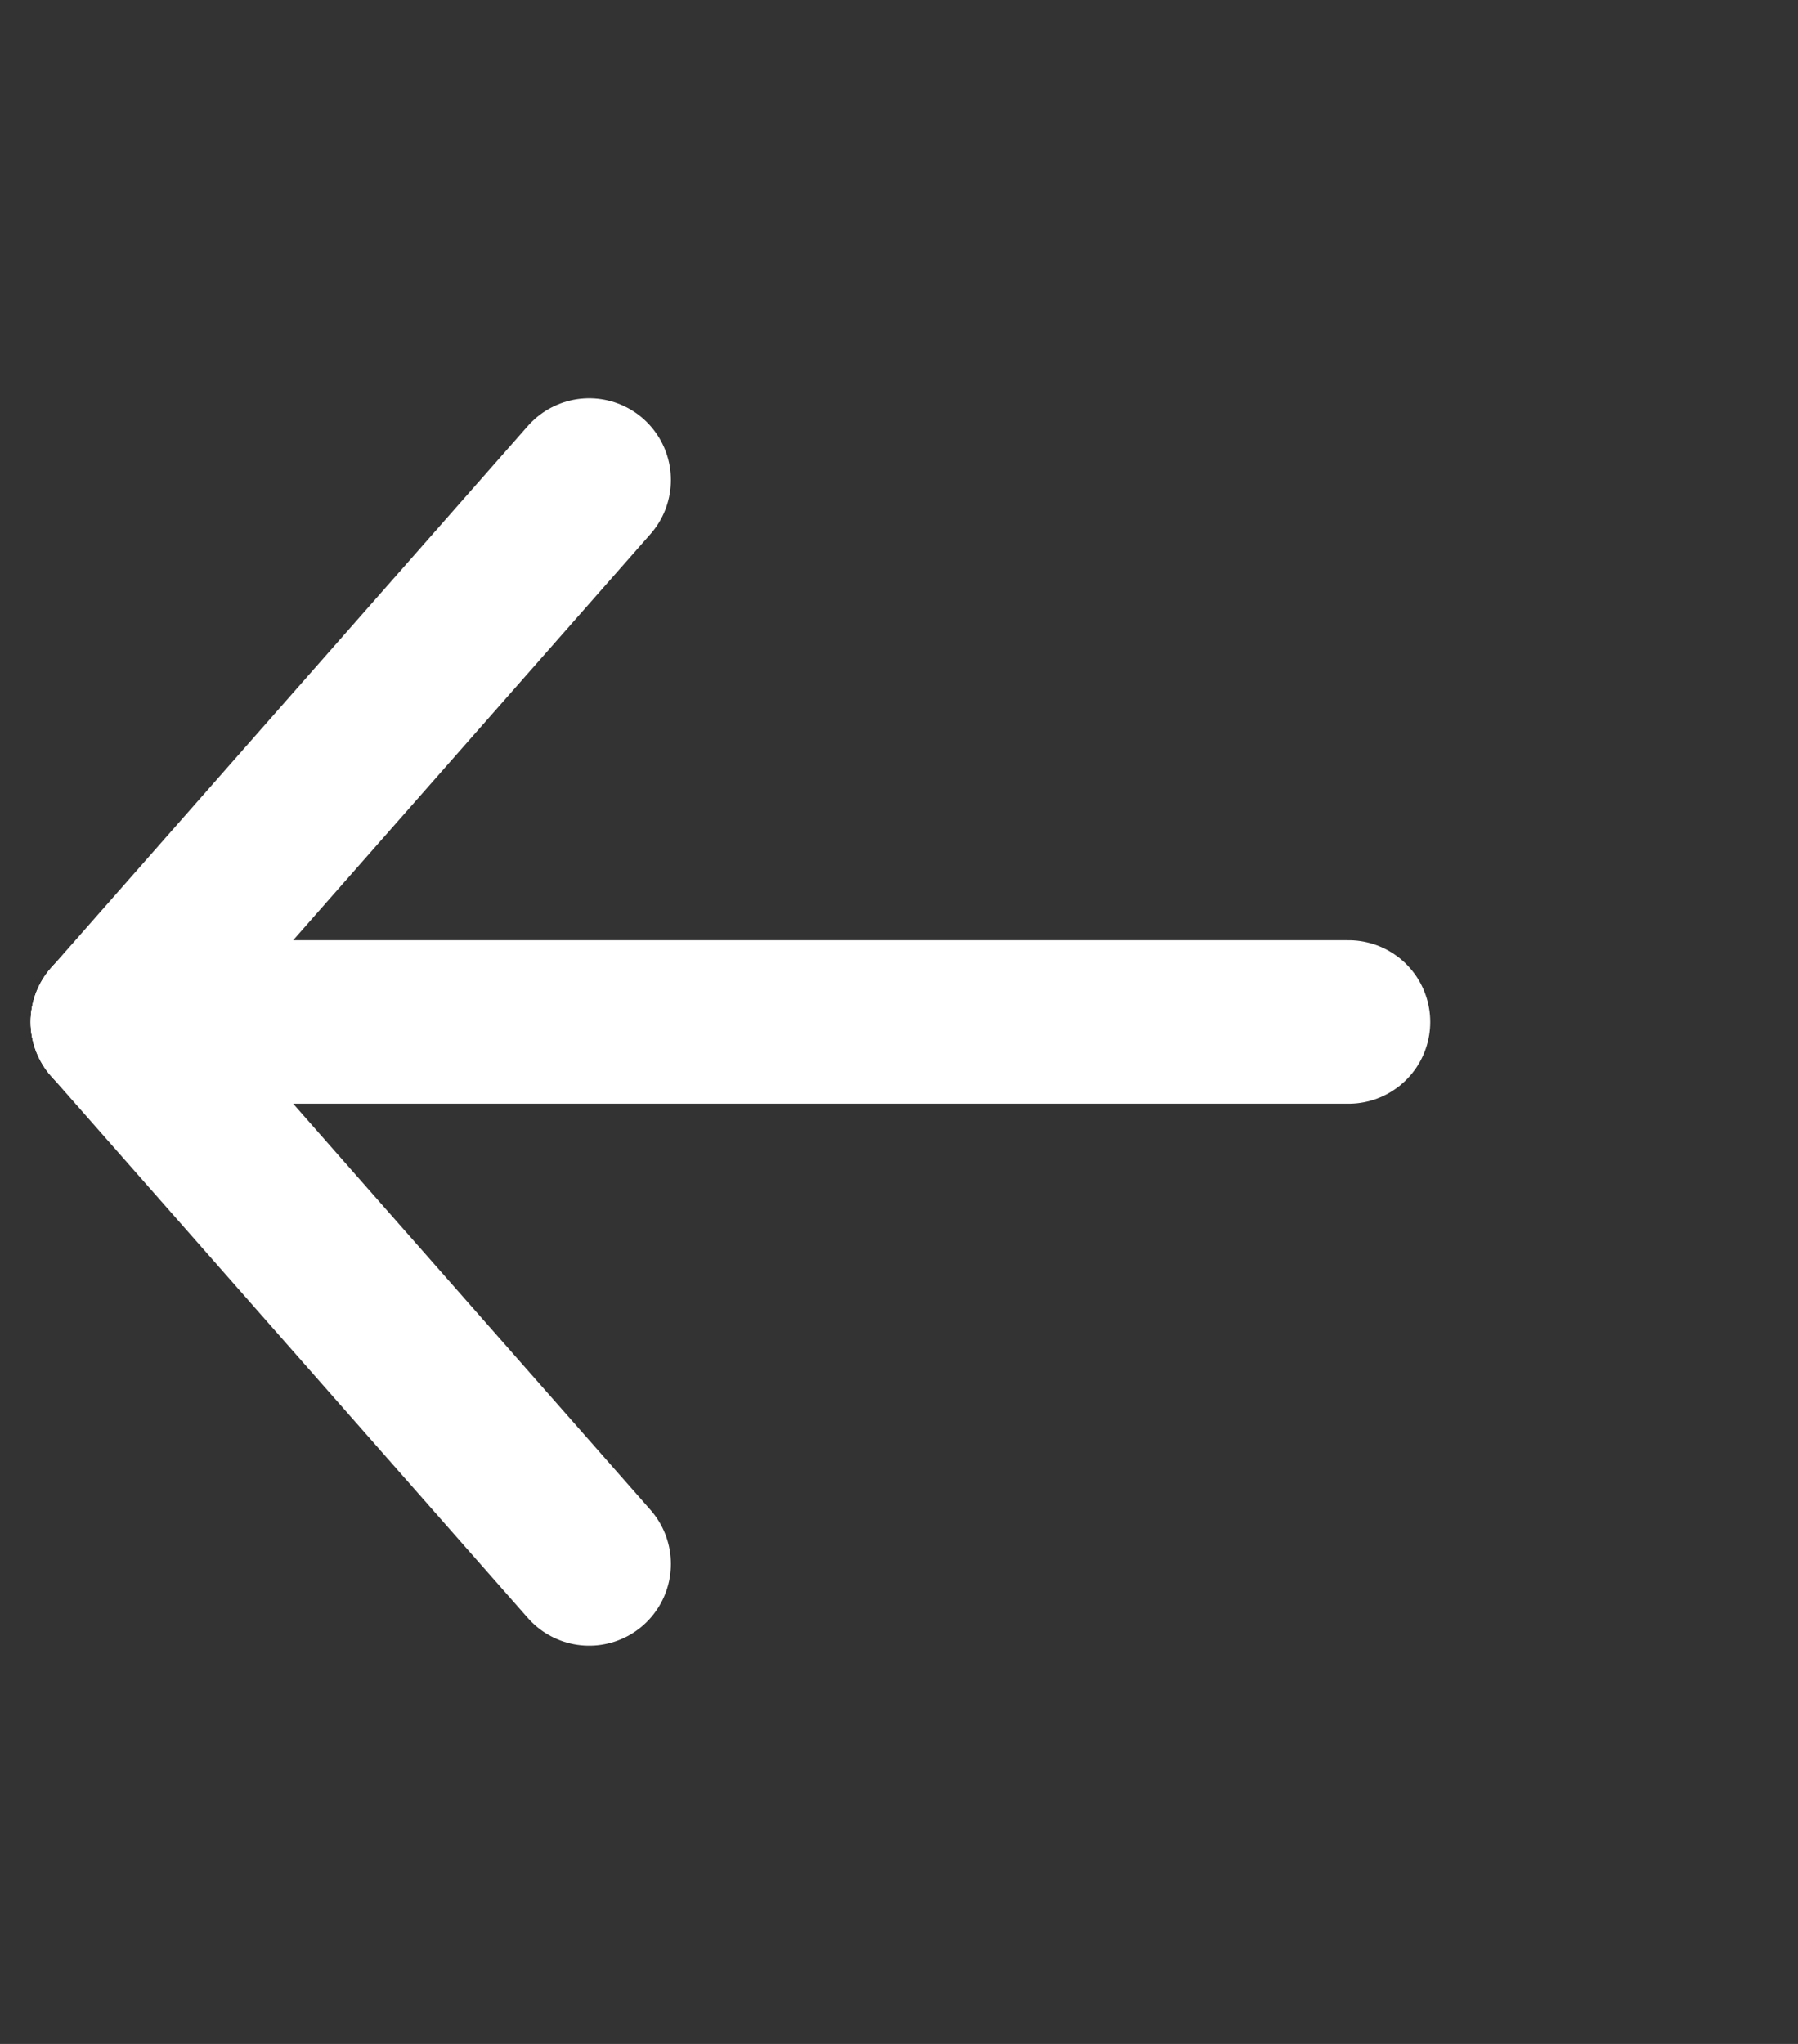 <svg width="22" height="25" viewBox="0 0 22 25" fill="none" xmlns="http://www.w3.org/2000/svg">
<rect x="0" y="0" width="22" height="25" fill="#333333" stroke="none"/>
<path d="M1.375 12.5H16.5" stroke="white" stroke-width="2" stroke-linecap="round" stroke-linejoin="round"/>
<path d="M1.375 12.5L7.209 19.129" stroke="white" stroke-width="2" stroke-linecap="round" stroke-linejoin="round"/>
<path d="M1.375 12.5L7.209 5.871" stroke="white" stroke-width="2" stroke-linecap="round" stroke-linejoin="round"/>
</svg>
